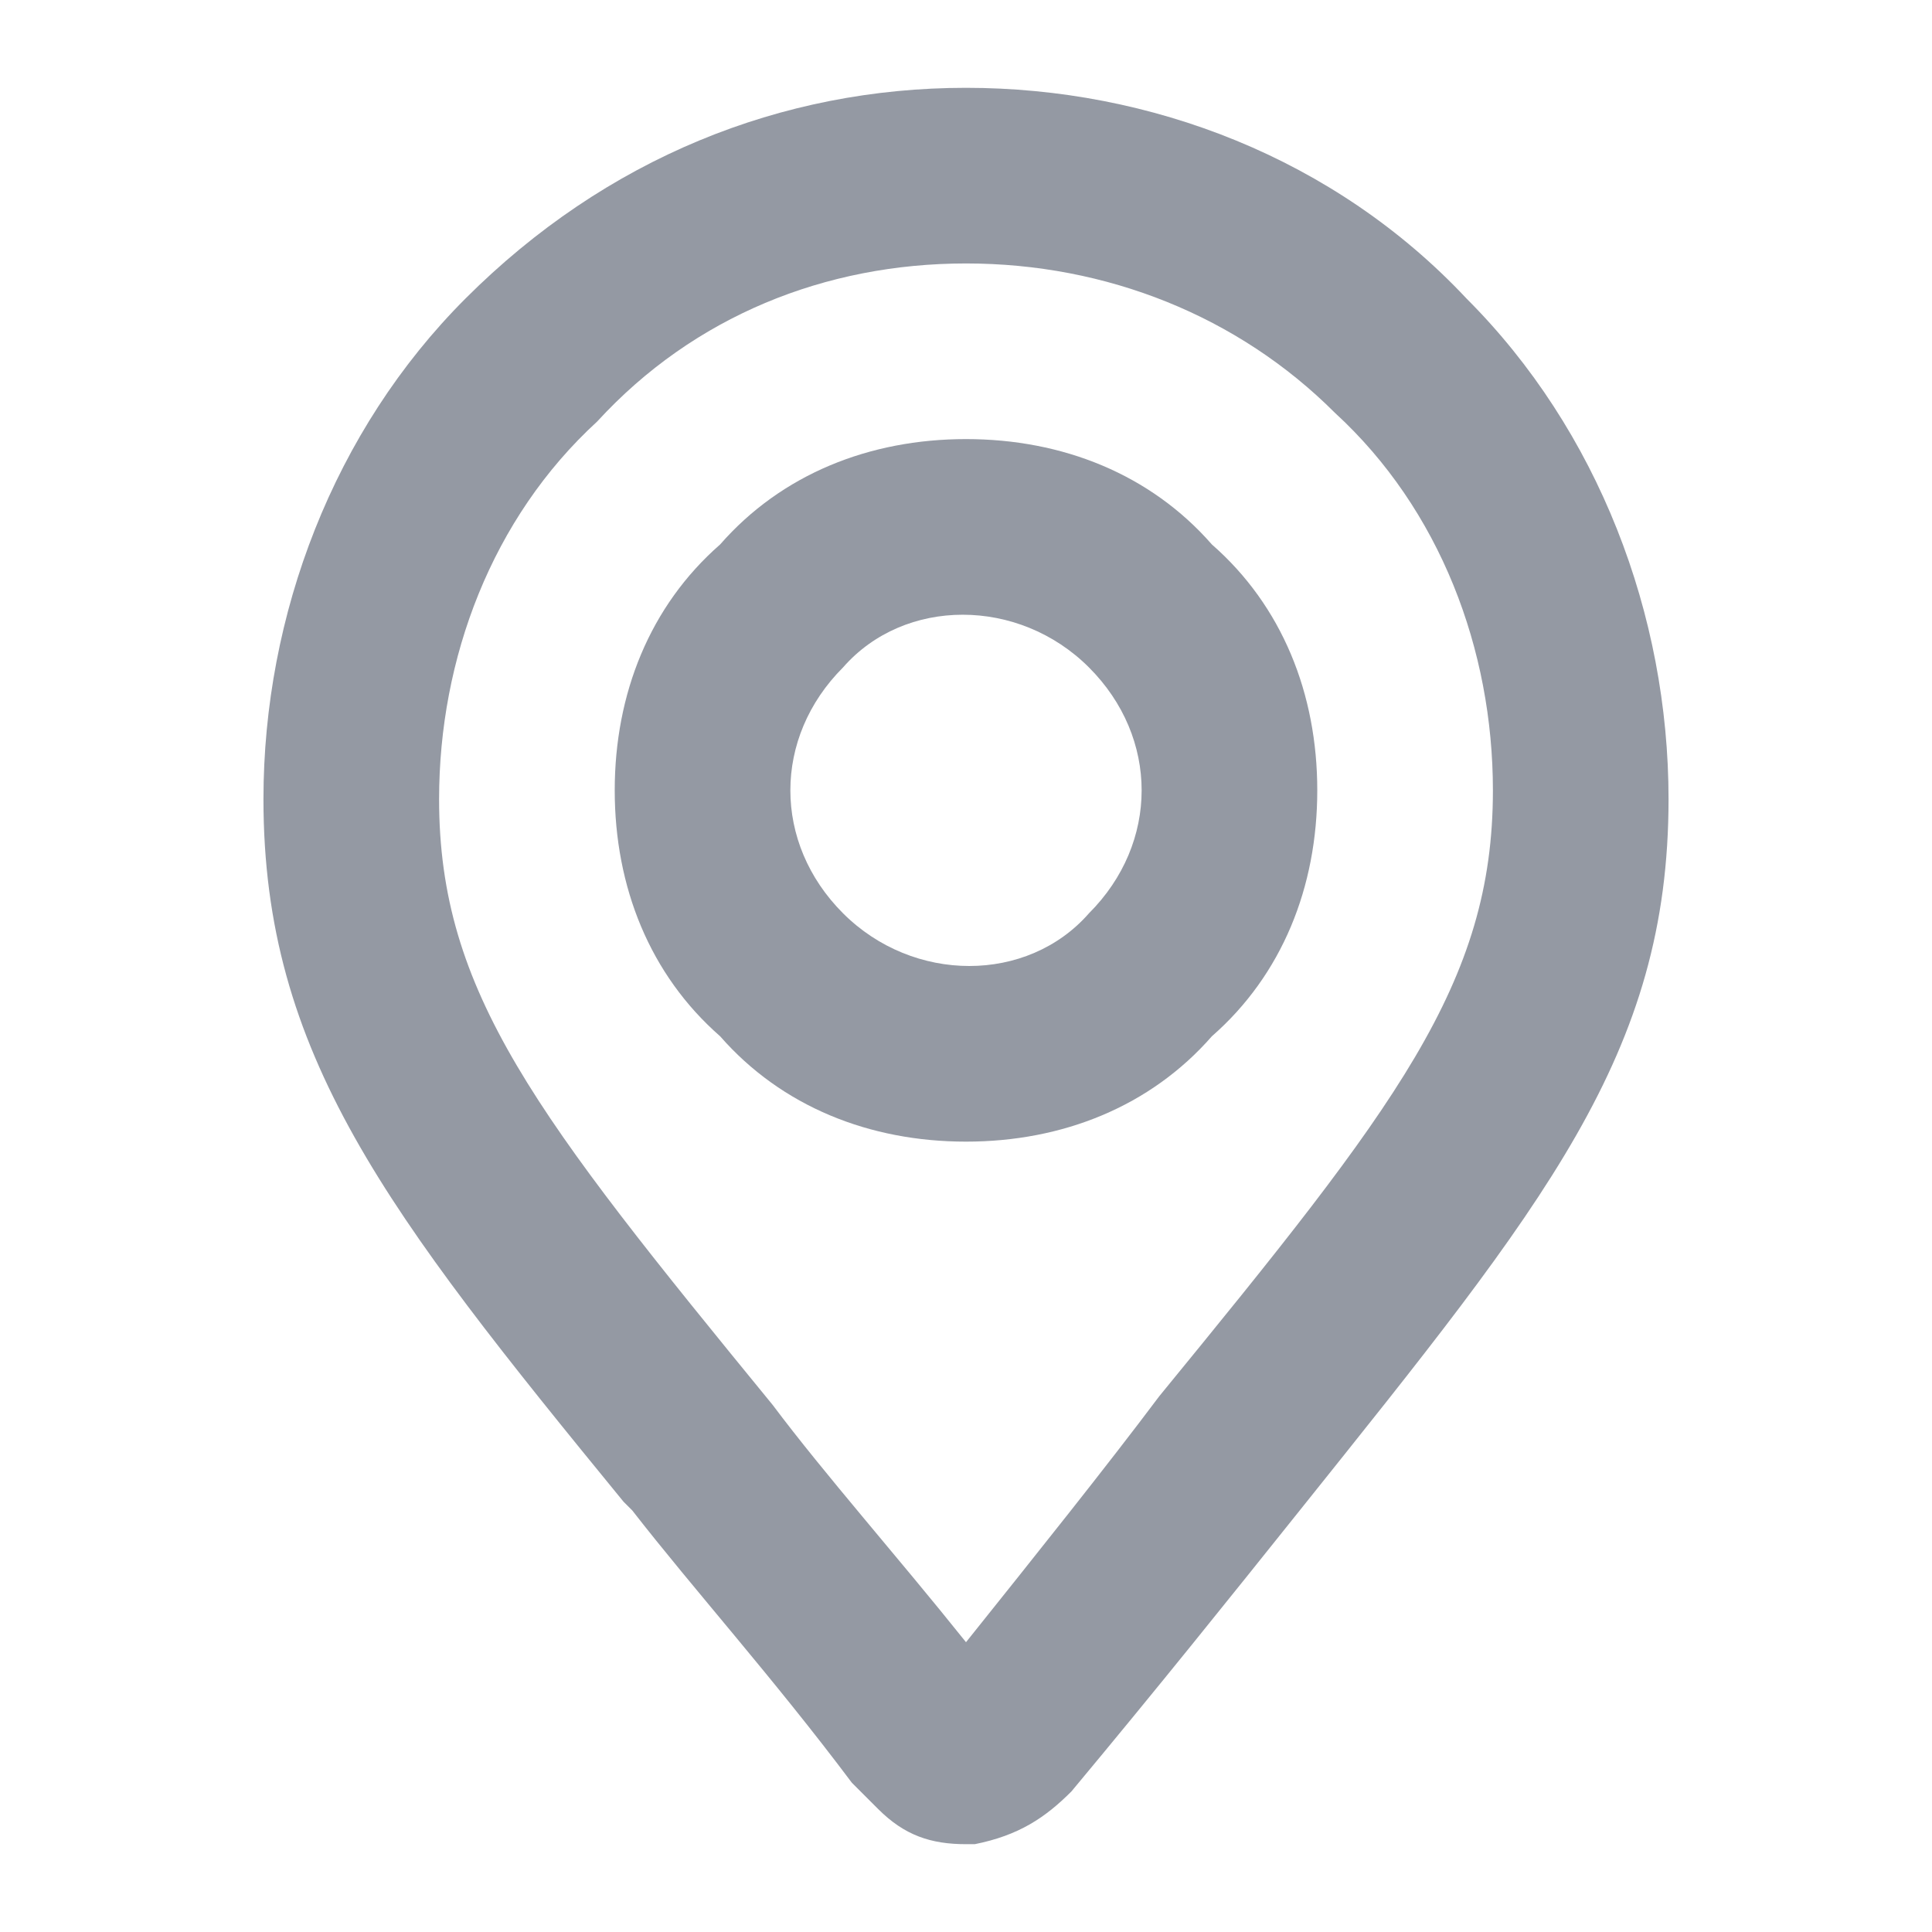 <?xml version="1.0" encoding="utf-8"?>
<!-- Generator: Adobe Illustrator 27.0.1, SVG Export Plug-In . SVG Version: 6.00 Build 0)  -->
<svg version="1.1" id="Layer_1" xmlns="http://www.w3.org/2000/svg" xmlns:xlink="http://www.w3.org/1999/xlink" x="0px" y="0px"
	 viewBox="0 0 22 22" style="enable-background:new 0 0 22 22;" xml:space="preserve">
<style type="text/css">
	.st0{fill:#9499A3;}
</style>
<g>
	<path class="st0" d="M11,21c-0.4,0-0.7-0.1-1-0.4c-0.1-0.1-0.2-0.2-0.3-0.3c-0.9-1.2-1.8-2.2-2.5-3.1l-0.1-0.1C4.4,13.8,3,12,3,9.1
		C3,7,3.8,4.9,5.3,3.4c0,0,0,0,0,0l0,0C6.9,1.8,8.9,1,11,1c2.1,0,4.2,0.8,5.7,2.4C18.2,4.9,19,7,19,9.1c0,2.9-1.4,4.6-4.2,8.1
		c-0.8,1-1.6,2-2.6,3.2c-0.3,0.3-0.6,0.5-1.1,0.6C11.1,21,11.1,21,11,21z M8.8,16c0.6,0.8,1.4,1.7,2.2,2.7c0.8-1,1.6-2,2.2-2.8
		c2.7-3.3,3.8-4.7,3.8-6.9c0-1.6-0.6-3.2-1.8-4.3C14.1,3.6,12.6,3,11,3C9.4,3,7.9,3.6,6.8,4.8c0,0,0,0,0,0l0,0C5.6,5.9,5,7.5,5,9.1
		C5,11.3,6.1,12.7,8.8,16L8,16.6L8.8,16z"/>
</g>
<g>
	<path class="st0" d="M11,13c-1.1,0-2.1-0.4-2.8-1.2c0,0,0,0,0,0C7.4,11.1,7,10.1,7,9c0-1.1,0.4-2.1,1.2-2.8C8.9,5.4,9.9,5,11,5
		c1.1,0,2.1,0.4,2.8,1.2C14.6,6.9,15,7.9,15,9s-0.4,2.1-1.2,2.8C13.1,12.6,12.1,13,11,13z M9.6,10.4C9.6,10.4,9.6,10.4,9.6,10.4
		c0.8,0.8,2.1,0.8,2.8,0C12.8,10,13,9.5,13,9c0-0.5-0.2-1-0.6-1.4c-0.8-0.8-2.1-0.8-2.8,0C9.2,8,9,8.5,9,9C9,9.5,9.2,10,9.6,10.4z"
		/>
</g>
</svg>

